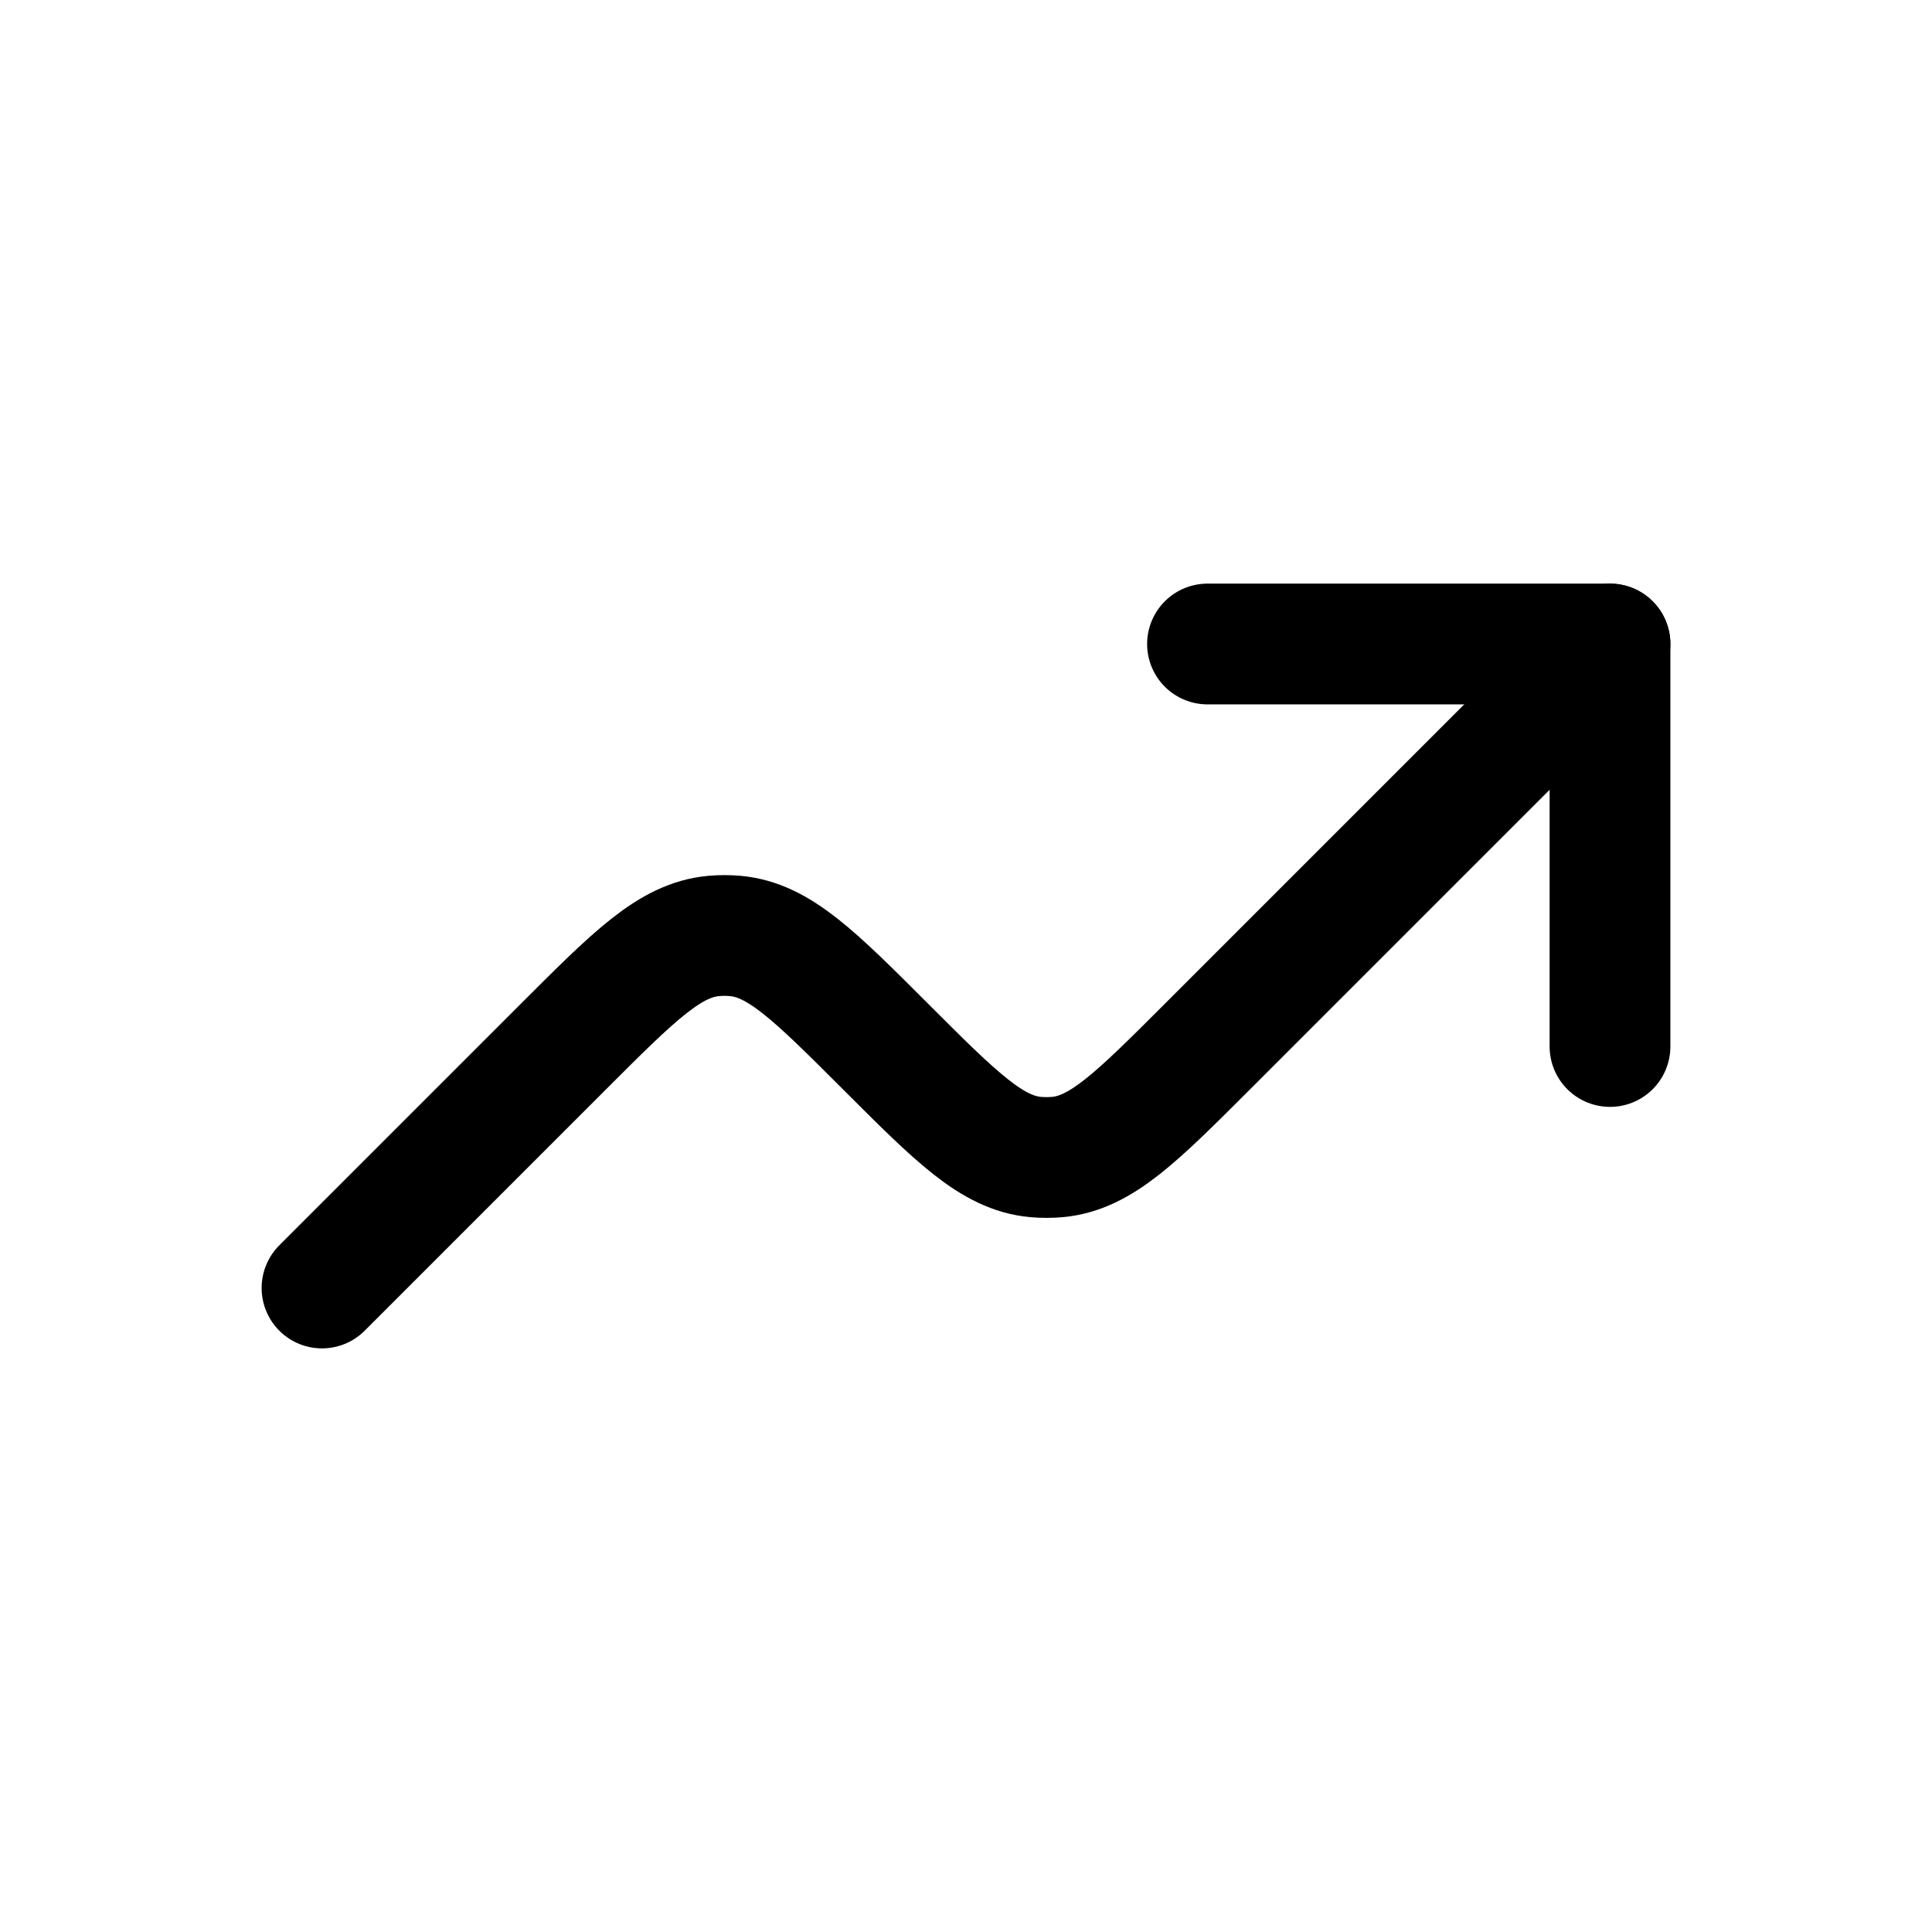 <svg xmlns="http://www.w3.org/2000/svg" viewBox="0 0 24 24"  color="#000000" fill="none">
    <path d="M20 13V8H15" stroke="currentColor" stroke-width="1.5" stroke-linecap="round" stroke-linejoin="round" />
    <path d="M20 8L15 13C14.117 13.883 13.676 14.324 13.135 14.373C13.045 14.381 12.955 14.381 12.865 14.373C12.324 14.324 11.883 13.883 11 13C10.117 12.117 9.676 11.676 9.135 11.627C9.045 11.619 8.955 11.619 8.865 11.627C8.324 11.676 7.883 12.117 7 13L4 16" stroke="currentColor" stroke-width="1.5" stroke-linecap="round" stroke-linejoin="round" />
</svg>